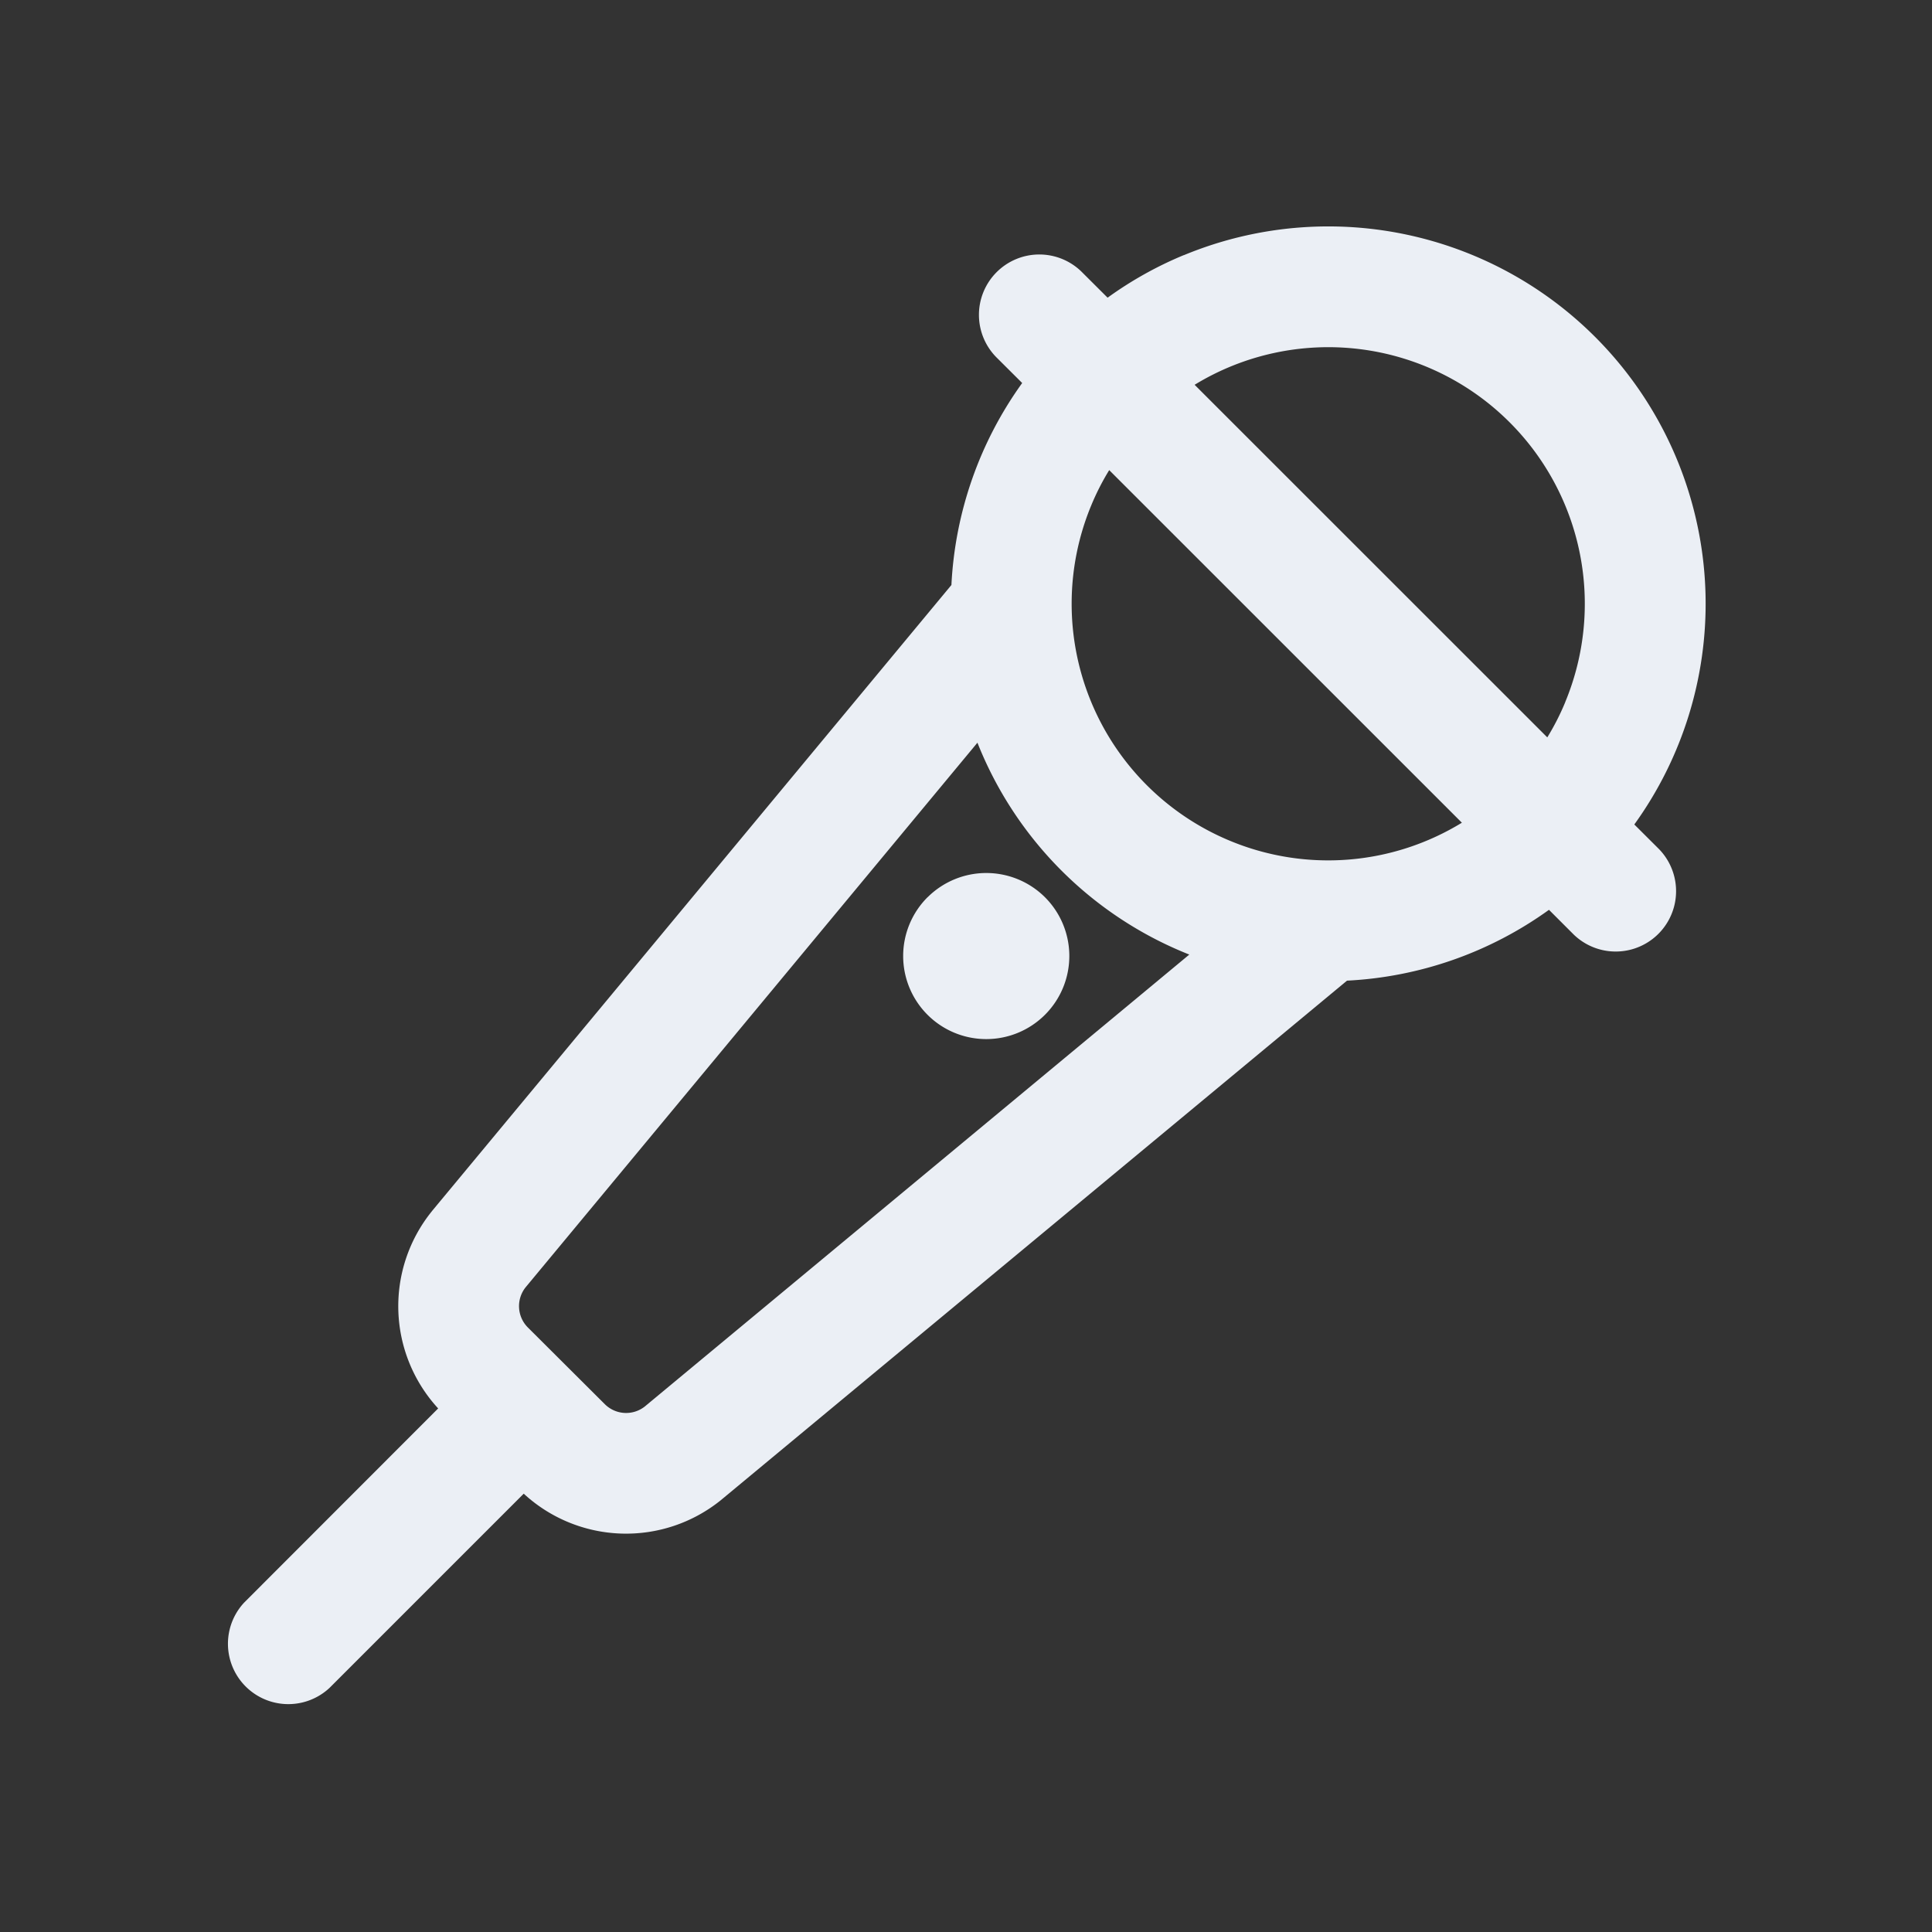 <svg xmlns="http://www.w3.org/2000/svg" width="24" height="24" fill="none" viewBox="0 0 24 24"><rect x="0" y="0" width="24" height="24" fill="#333333" stroke="none"/><path fill="#F5F9FF" fill-opacity=".95" d="M12.976 11.141a1.033 1.033 0 0 0-1.45.002l-.003.002a1.032 1.032 0 1 0 1.459.002l-.002-.002-.004-.004Z"/><path fill="#F5F9FF" fill-opacity=".95" fill-rule="evenodd" d="M14.706 3.17a4.687 4.687 0 0 1 5.596 7.072l.308.307a.75.75 0 0 1-1.06 1.061l-.308-.308a4.69 4.69 0 0 1-2.509.88l-7.78 6.455a1.875 1.875 0 0 1-2.447-.082l-2.413 2.413a.75.75 0 0 1-1.06-1.06l2.41-2.412a1.875 1.875 0 0 1-.08-2.447l.006-.008 6.45-7.774a4.689 4.689 0 0 1 .879-2.509l-.308-.307a.75.75 0 1 1 1.06-1.061l.309.308c.293-.212.611-.39.947-.529Zm-2.564 6.056-5.614 6.767a.375.375 0 0 0 .029.497l.956.953a.375.375 0 0 0 .497.029l6.764-5.614a4.69 4.69 0 0 1-2.632-2.632Zm7.303-.506c-.063.153-.138.3-.224.44L14.84 4.78a3.185 3.185 0 0 1 3.914.467 3.187 3.187 0 0 1 .69 3.474Zm-5.89-2.44c.063-.153.138-.3.224-.44l4.381 4.38a3.18 3.18 0 0 1-2.88.225 3.188 3.188 0 0 1-1.725-4.165Z" clip-rule="evenodd"/></svg>